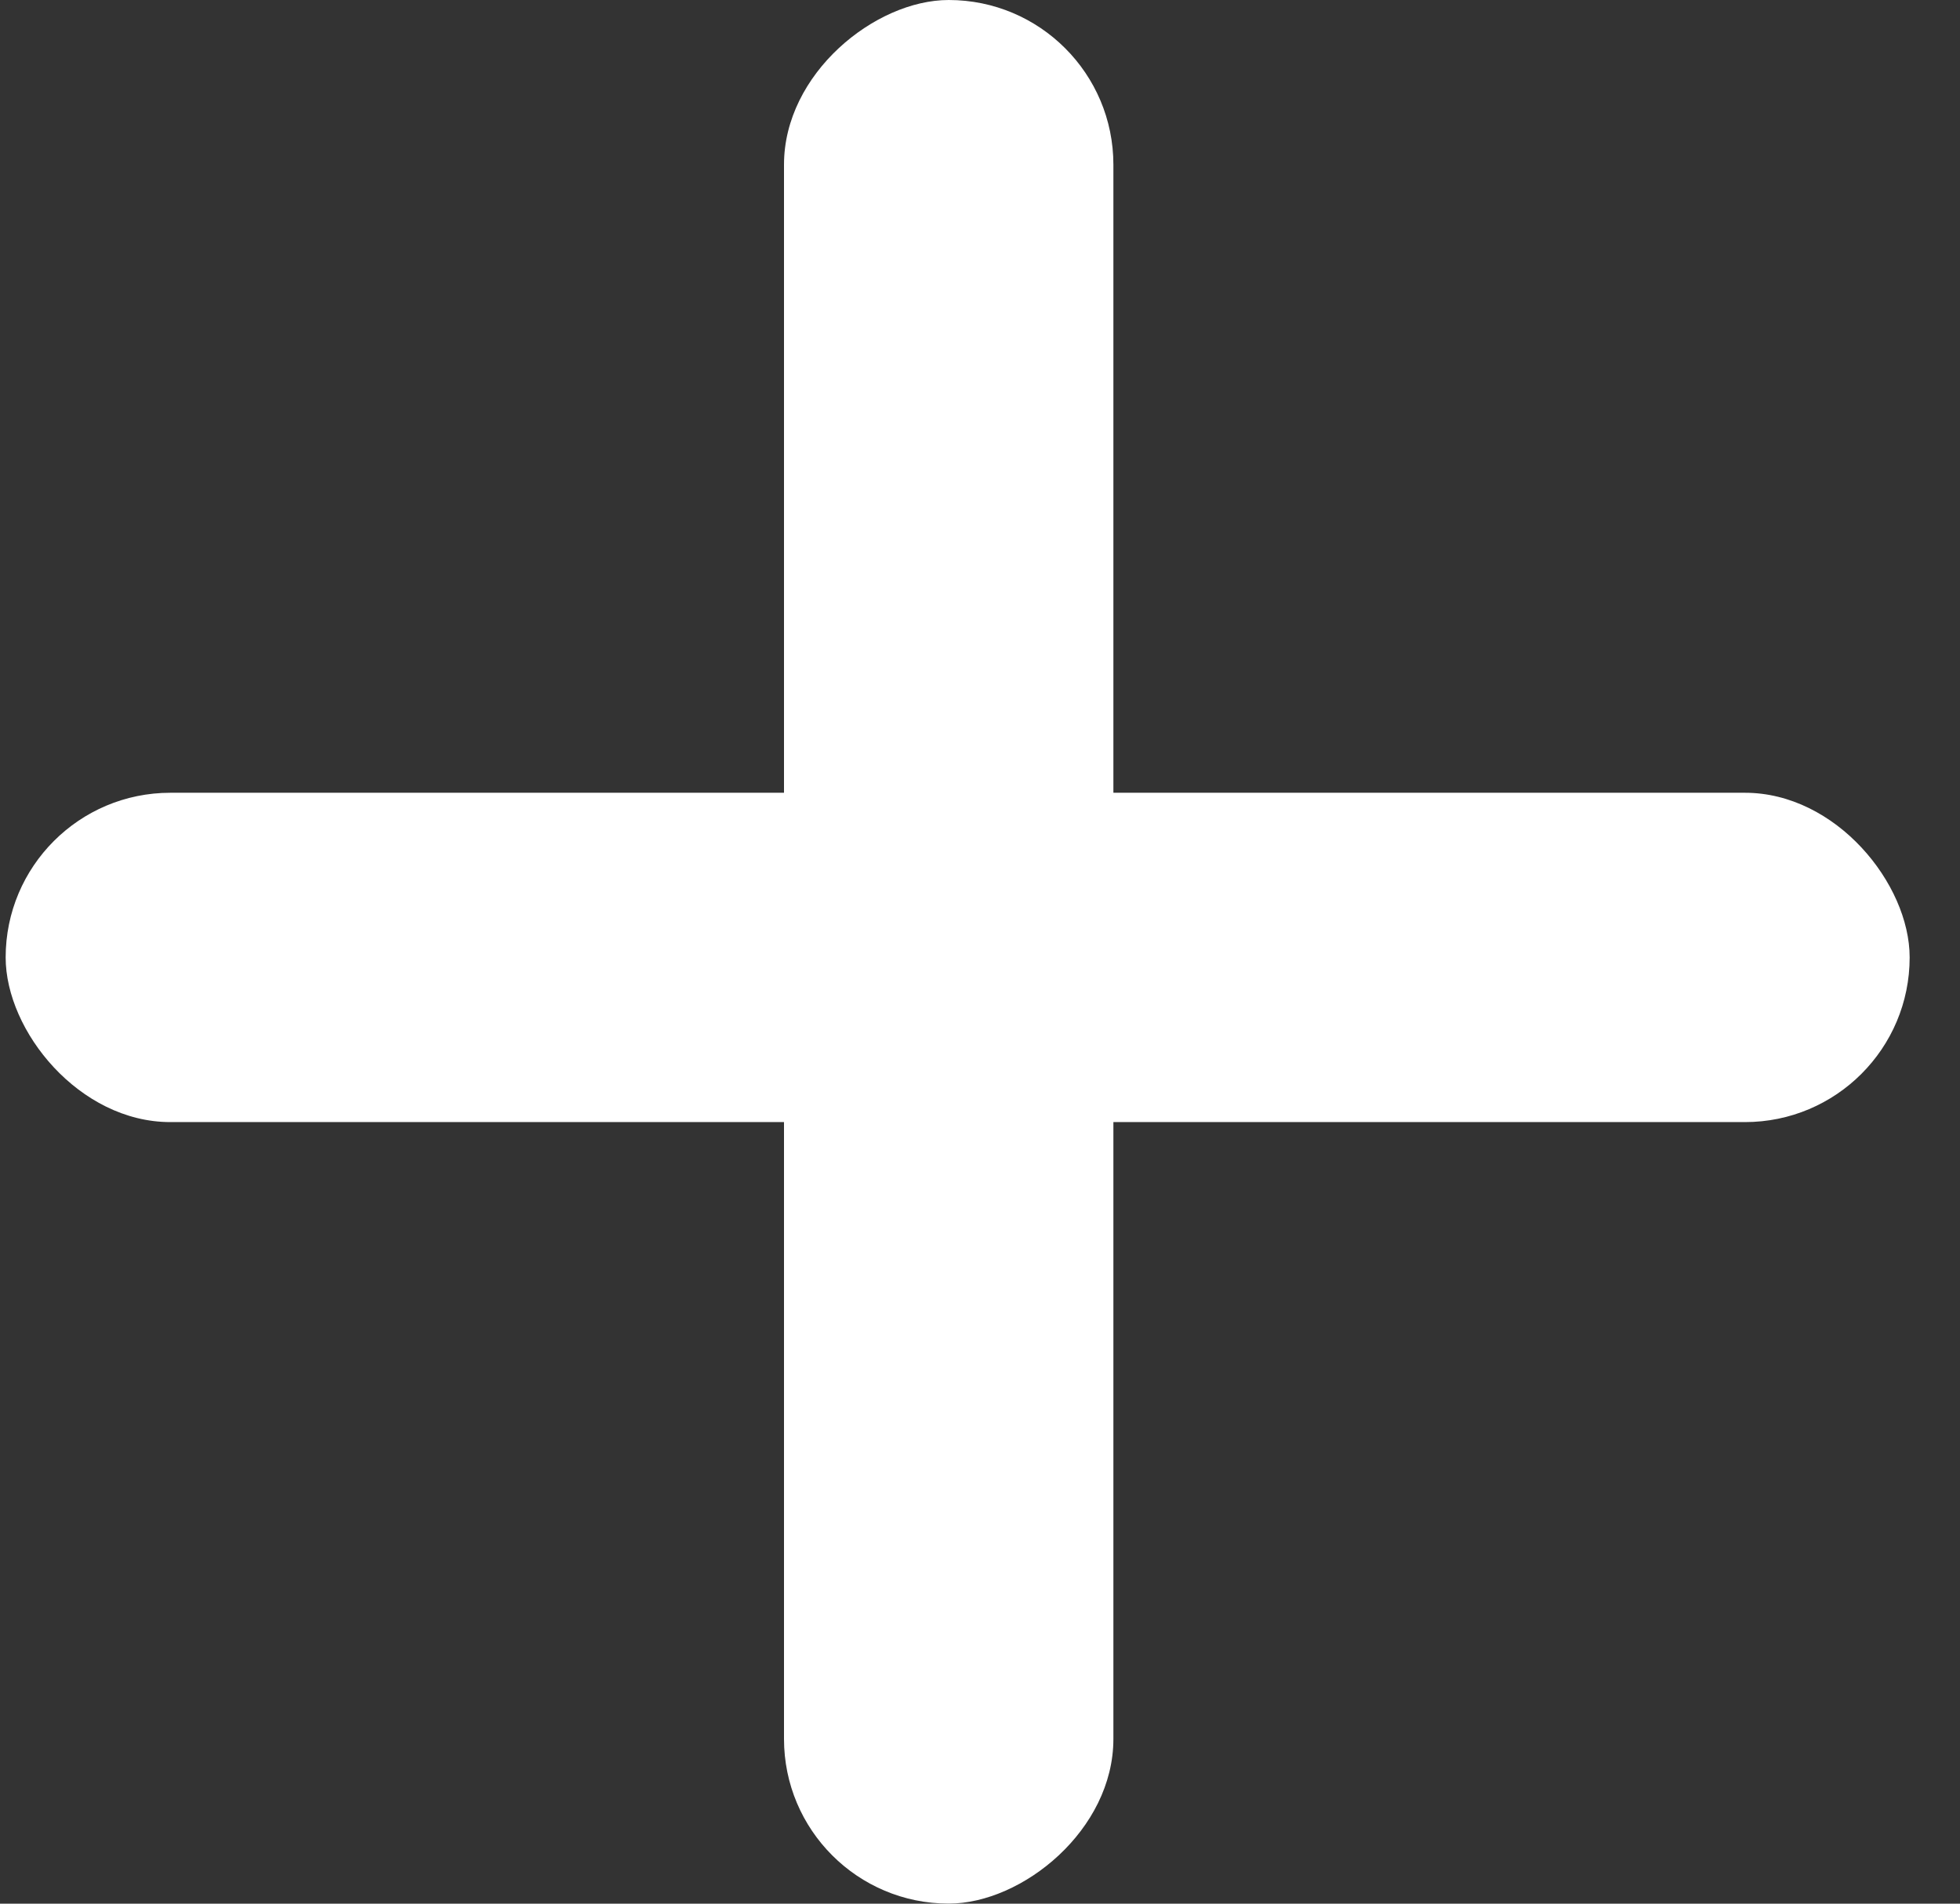 <svg width="35" height="34" viewBox="0 0 35 34" fill="none" xmlns="http://www.w3.org/2000/svg">
<rect x="0" y="0" width="35" height="34" fill="#333333" stroke="none"/>
<rect x="0.101" y="14.159" width="34" height="5.882" rx="2.941" fill="white"/>
<rect x="14" y="33.999" width="33.999" height="5.882" rx="2.941" transform="rotate(-90 14 33.999)" fill="white"/>
</svg>
